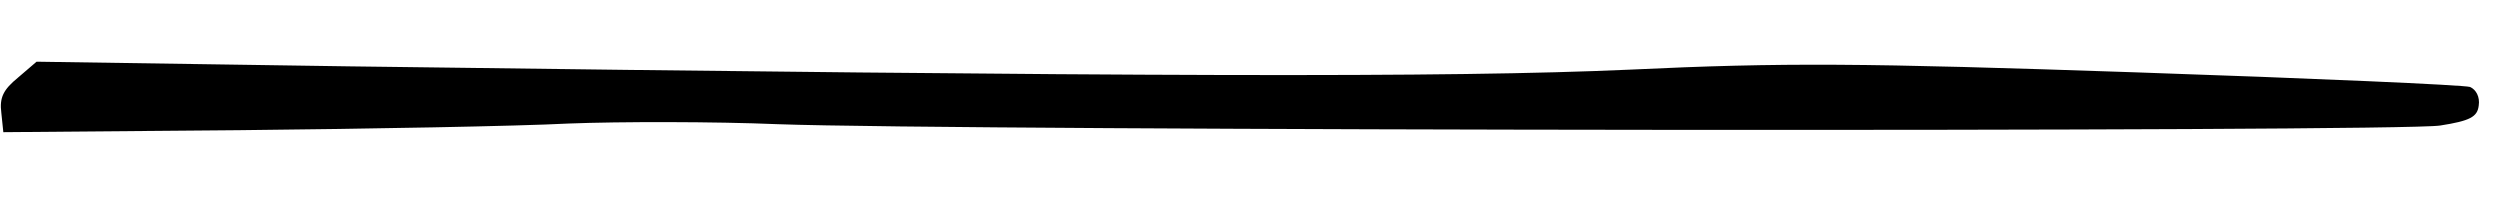 <?xml version="1.0" standalone="no"?>
<!DOCTYPE svg PUBLIC "-//W3C//DTD SVG 20010904//EN"
 "http://www.w3.org/TR/2001/REC-SVG-20010904/DTD/svg10.dtd">
<svg version="1.0" xmlns="http://www.w3.org/2000/svg"
 width="200px" height="17px" viewBox="0 0 376 17"
 preserveAspectRatio="xMidYMid meet">
<g transform="translate(0,17) scale(0.1,-0.1)"
fill="#000000" stroke="none">
<path d="M27 128 c-22 -18 -28 -30 -25 -53 l3 -29 355 3 c195 2 418 6 495 10
77 3 219 3 315 -1 275 -10 2438 -12 2500 -2 45 7 56 13 58 30 2 13 -4 24 -13
28 -9 3 -236 13 -503 22 -412 14 -529 15 -762 4 -270 -12 -726 -11 -1925 5
l-470 7 -28 -24z"/>
</g>
</svg>
